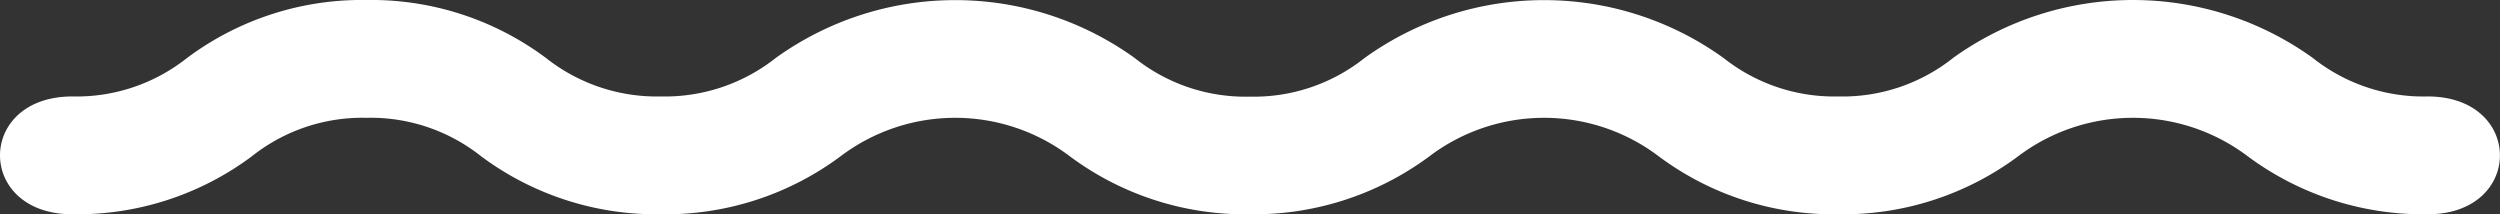 <svg xmlns="http://www.w3.org/2000/svg" viewBox="0 0 135.81 11.64"><rect x="0" y="0" width="135.81" height="11.64" fill="#333333" stroke="none"/><g id="Layer_2" data-name="Layer 2"><g id="Ñëîé_1" data-name="Ñëîé 1"><path d="M131.88,11.64a16,16,0,0,1-9.76-3.14,10.35,10.35,0,0,0-12.5,0,15.94,15.94,0,0,1-9.75,3.14A15.89,15.89,0,0,1,90.12,8.5a10.32,10.32,0,0,0-12.48,0,16,16,0,0,1-9.76,3.14A15.94,15.94,0,0,1,58.13,8.5a10.32,10.32,0,0,0-12.48,0,15.94,15.94,0,0,1-9.75,3.14A15.94,15.94,0,0,1,26.15,8.5a9.65,9.65,0,0,0-6.24-2.1,9.65,9.65,0,0,0-6.24,2.1,15.89,15.89,0,0,1-9.74,3.14c-5.24,0-5.24-6.4,0-6.4a9.66,9.66,0,0,0,6.23-2.09A15.88,15.88,0,0,1,19.91,0a15.88,15.88,0,0,1,9.75,3.15A9.71,9.71,0,0,0,35.9,5.24a9.71,9.71,0,0,0,6.24-2.09,16.69,16.69,0,0,1,19.5,0,9.65,9.65,0,0,0,6.24,2.1,9.66,9.66,0,0,0,6.25-2.1,16.69,16.69,0,0,1,19.5,0,9.69,9.69,0,0,0,6.24,2.09,9.65,9.65,0,0,0,6.24-2.1,16.74,16.74,0,0,1,19.52,0,9.66,9.66,0,0,0,6.25,2.1C137.11,5.24,137.12,11.64,131.88,11.64Z" fill="#fff"/></g></g></svg>